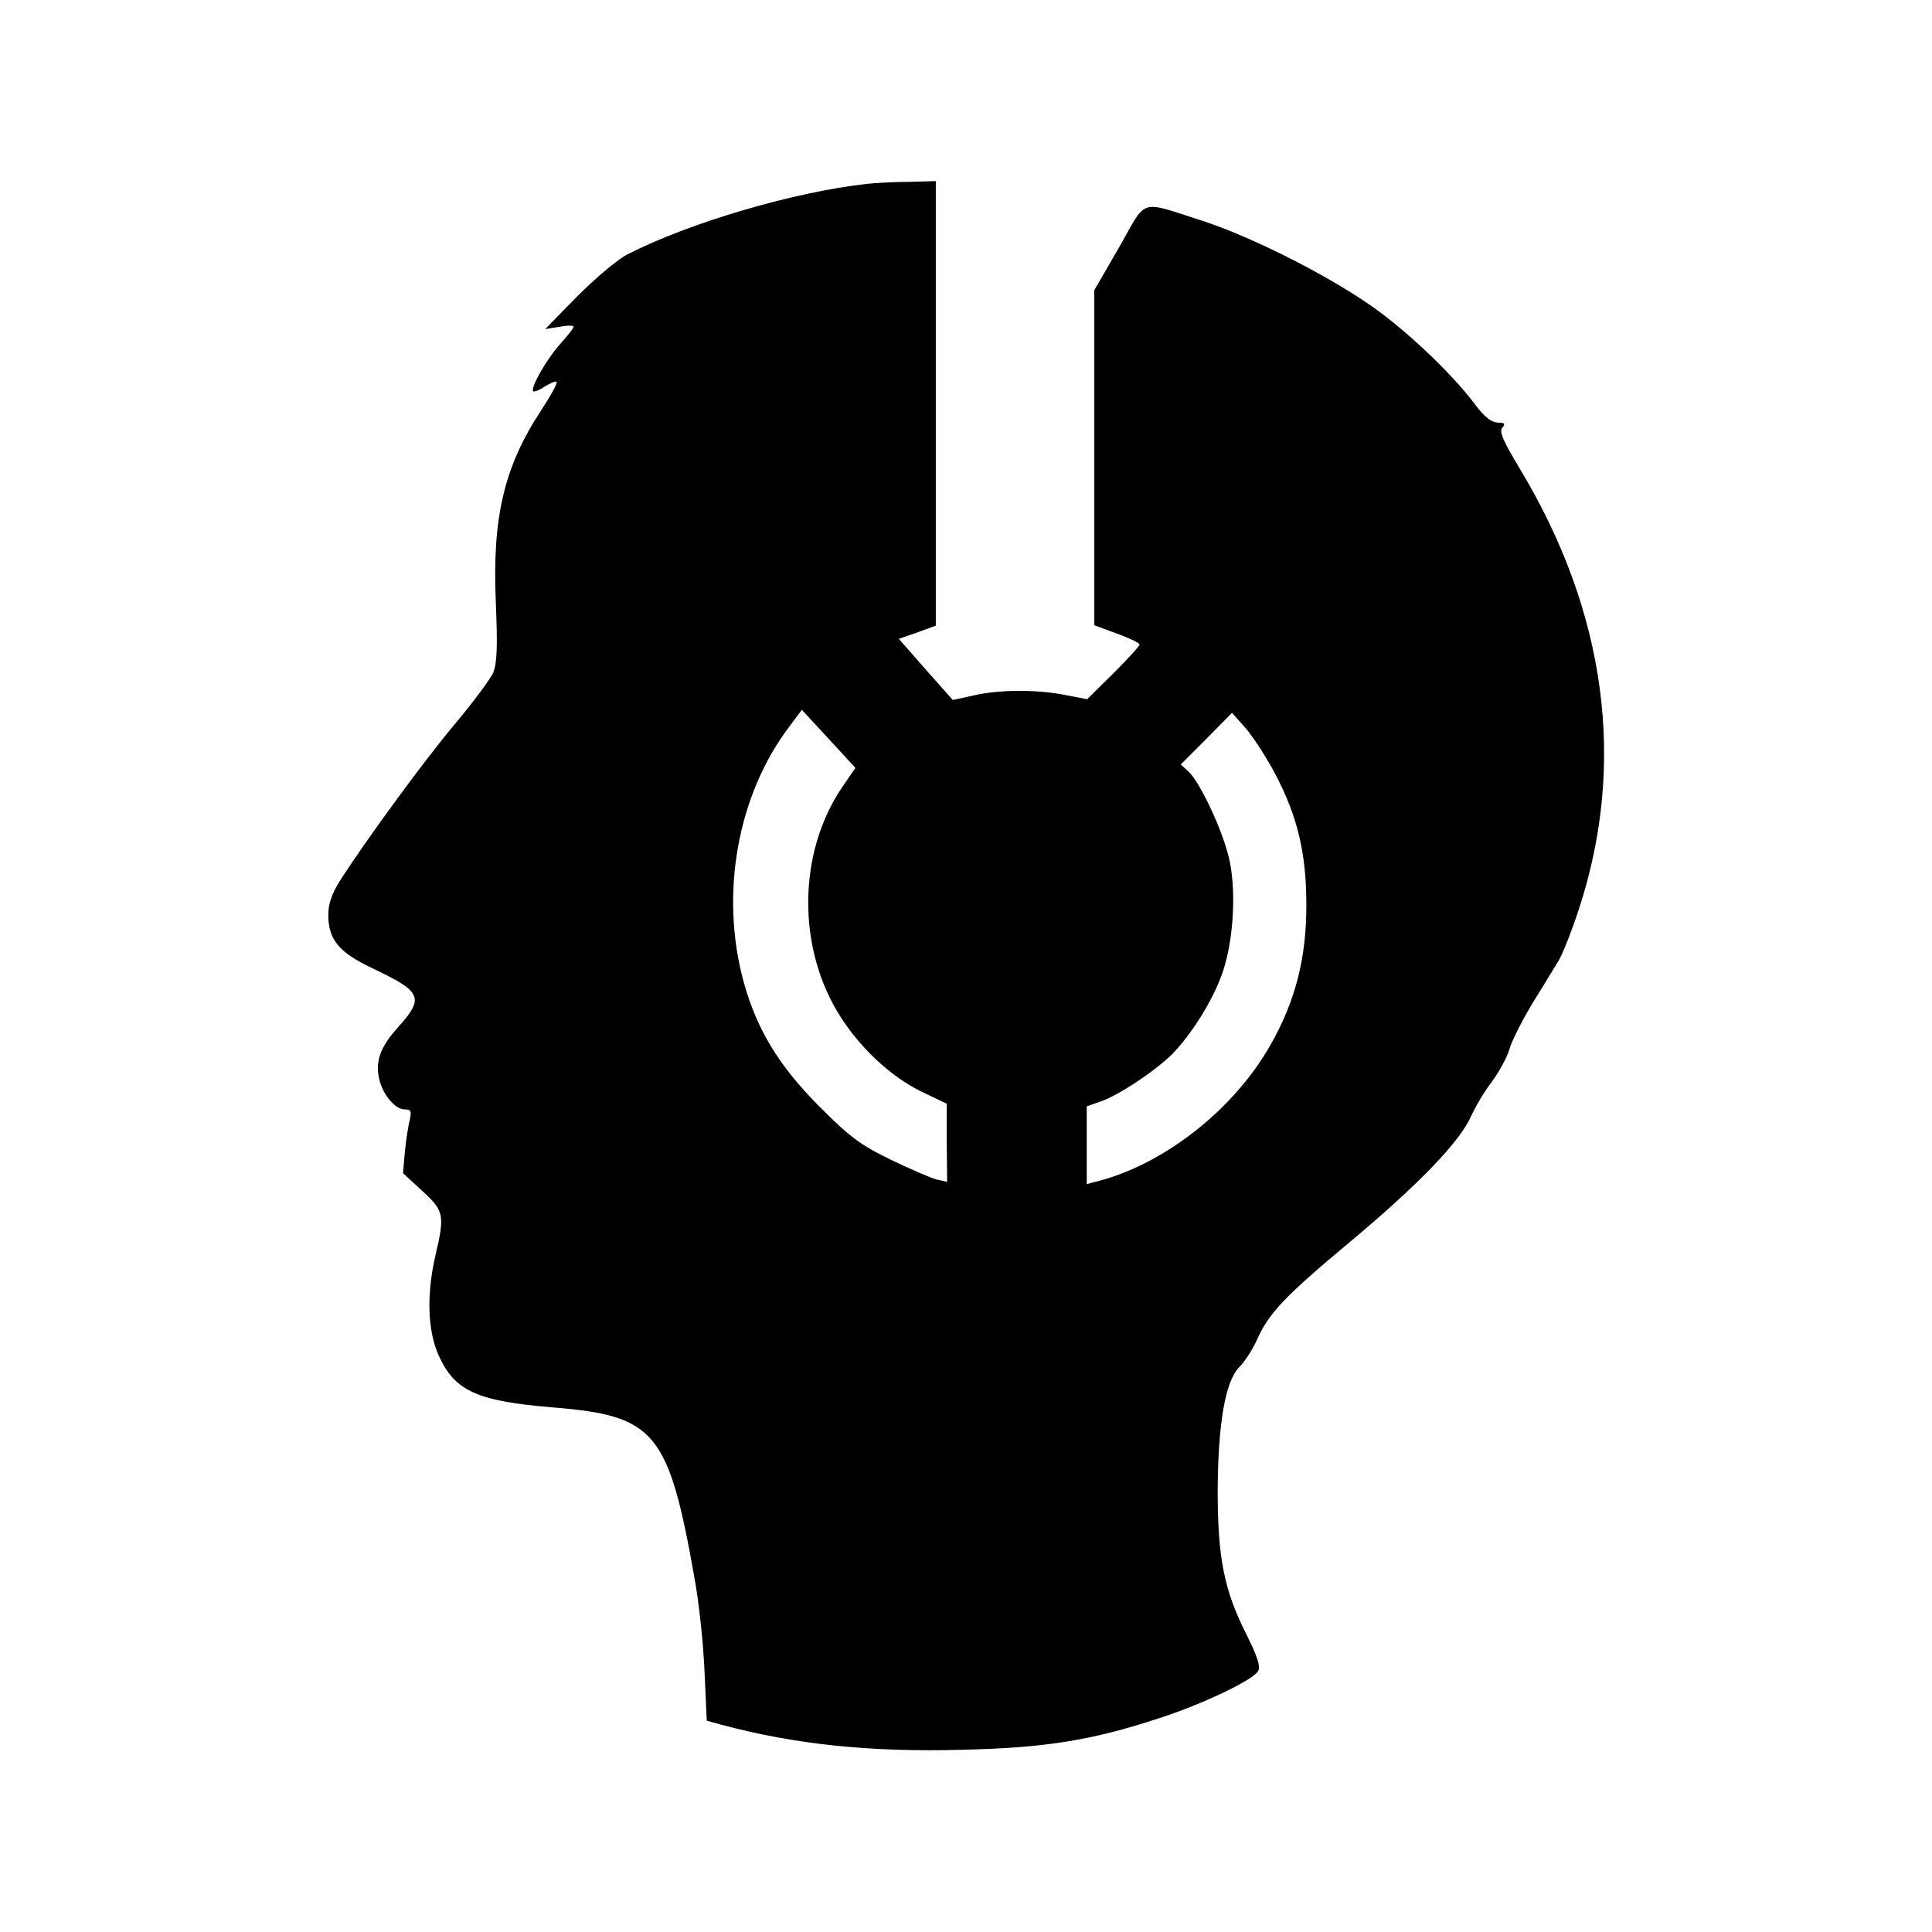 <?xml version="1.0" standalone="no"?>
<!DOCTYPE svg PUBLIC "-//W3C//DTD SVG 20010904//EN"
 "http://www.w3.org/TR/2001/REC-SVG-20010904/DTD/svg10.dtd">
<svg version="1.0" xmlns="http://www.w3.org/2000/svg"
 width="512pt" height="512pt" viewBox="0 0 512 512"
 preserveAspectRatio="xMidYMid meet">

<g transform="translate(0,512) scale(0.1,-0.1)"
fill="#000000" stroke="none">
<path d="M2300 4633 c-194 -21 -473 -103 -637 -187 -26 -13 -86 -64 -133 -111
l-85 -87 38 6 c20 4 37 4 37 0 0 -4 -16 -24 -35 -45 -36 -40 -80 -117 -72
-126 3 -2 17 3 31 13 15 9 29 15 31 12 3 -3 -15 -36 -40 -74 -99 -150 -131
-285 -121 -511 5 -119 3 -160 -7 -186 -8 -17 -53 -78 -100 -134 -82 -97 -239
-312 -306 -417 -22 -35 -31 -62 -31 -90 0 -66 28 -100 117 -142 131 -62 138
-78 69 -155 -48 -53 -62 -91 -51 -139 9 -40 42 -80 67 -80 17 0 19 -4 14 -27
-4 -16 -10 -54 -13 -85 l-5 -57 51 -47 c58 -53 60 -64 35 -171 -24 -104 -21
-200 9 -266 43 -94 101 -120 304 -137 270 -22 305 -64 374 -455 11 -60 23
-170 26 -243 l6 -132 36 -10 c197 -53 398 -74 644 -67 216 5 341 25 517 83
118 38 249 101 264 125 7 13 -1 38 -32 100 -58 115 -75 201 -75 379 1 178 20
290 58 328 14 14 34 45 45 69 32 73 74 117 249 263 184 154 291 266 320 333
11 24 35 65 55 91 19 26 40 64 46 85 5 20 33 75 61 122 29 46 60 98 70 114 10
17 34 77 53 135 127 386 73 788 -157 1169 -44 73 -54 97 -46 107 9 11 7 14
-12 14 -17 1 -35 15 -59 47 -65 87 -194 208 -290 272 -125 84 -311 176 -434
216 -169 54 -145 62 -220 -70 l-66 -114 0 -444 0 -444 60 -22 c33 -12 60 -25
60 -29 0 -4 -31 -38 -69 -76 l-70 -69 -57 11 c-75 15 -175 15 -244 -1 l-55
-12 -72 81 -71 81 49 17 49 18 0 589 0 589 -72 -2 c-40 0 -89 -3 -108 -5z
m-66 -1596 c-121 -175 -123 -432 -5 -614 54 -84 133 -156 211 -195 l69 -33 0
-104 1 -103 -27 6 c-16 4 -71 28 -123 53 -82 40 -108 60 -190 142 -106 107
-164 202 -199 328 -64 233 -17 497 122 679 l32 43 71 -77 71 -77 -33 -48z
m1146 31 c59 -113 82 -209 82 -348 0 -139 -29 -253 -95 -369 -95 -168 -275
-311 -449 -359 l-38 -10 0 103 0 103 34 12 c47 15 145 80 191 125 53 54 110
145 135 218 30 87 37 224 16 307 -19 77 -77 198 -106 225 l-21 19 68 68 68 69
38 -43 c20 -24 55 -78 77 -120z"/>
</g>
</svg>
